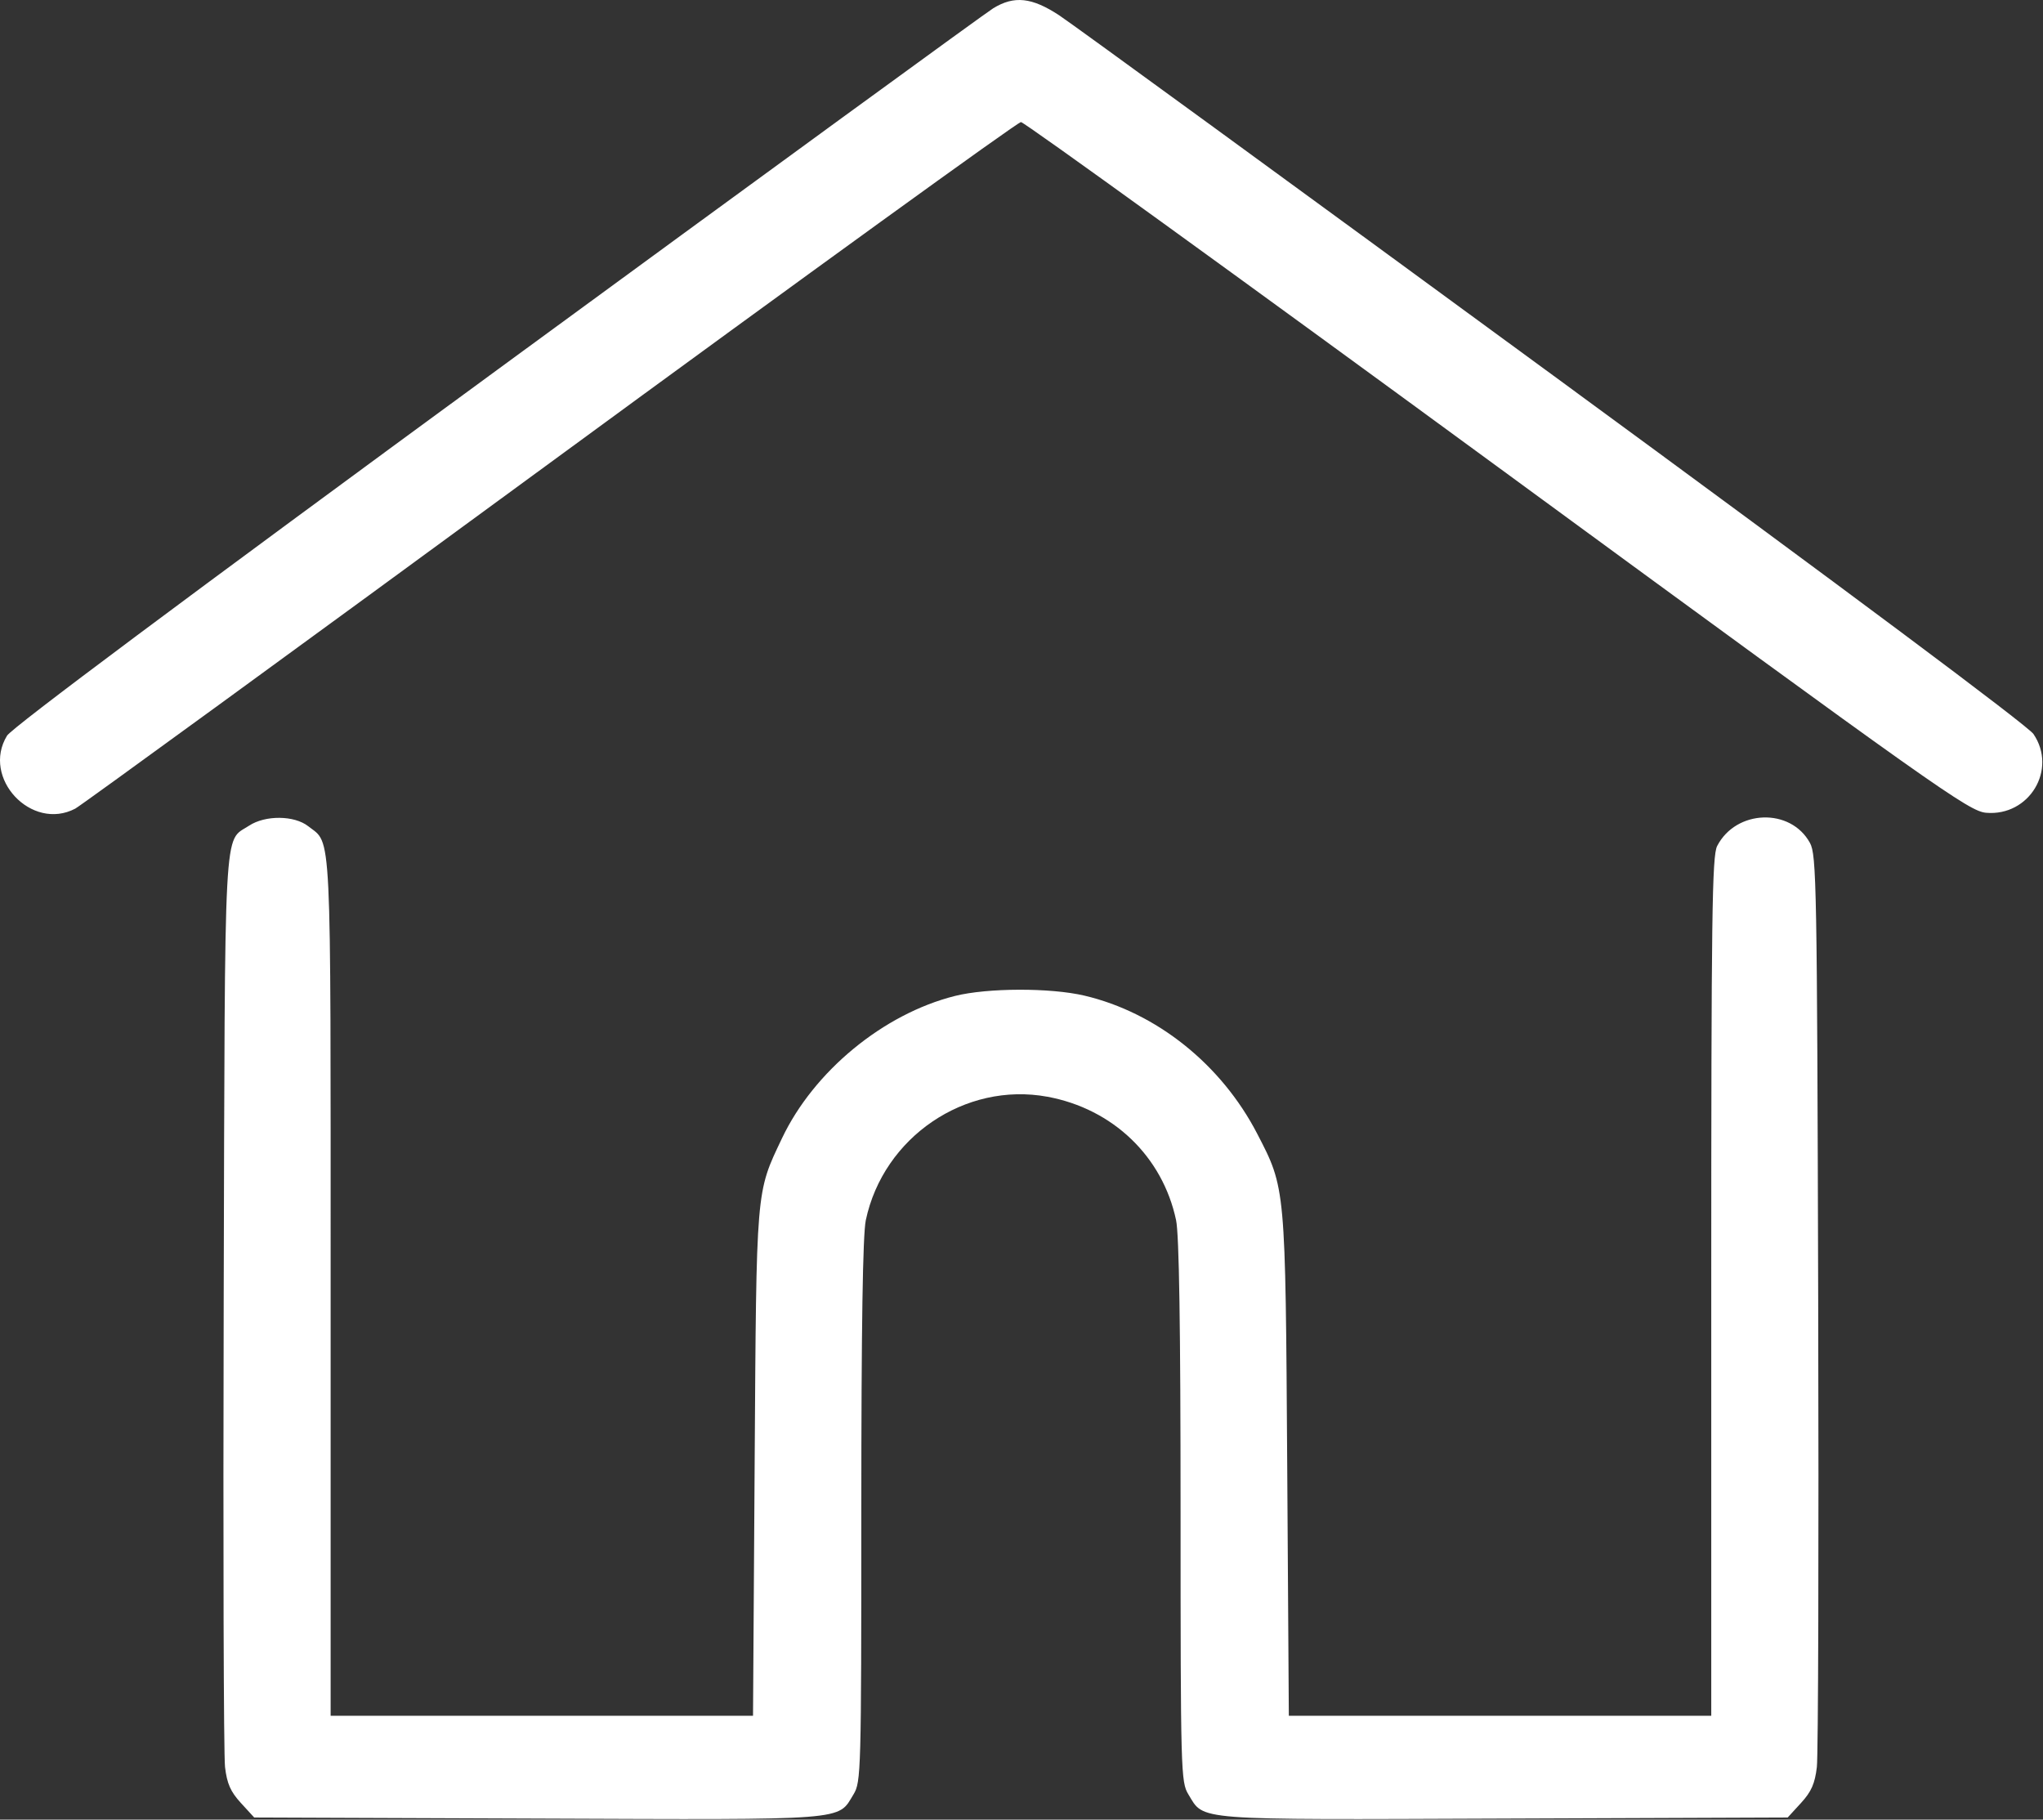 <svg width="512" height="456" viewBox="0 0 512 456" fill="none" xmlns="http://www.w3.org/2000/svg">
<rect x="0" y="0" width="512" height="456" fill="#333333" stroke="none"/>
<path d="M124.574 92.707C191.08 44.005 247.039 3.216 248.928 2.065C254.183 -1.14 258.594 -0.665 265.456 3.844C268.704 5.978 324.461 46.628 389.361 94.178C462.636 147.864 508.214 181.888 509.611 183.946C515.646 192.834 508.572 204.608 497.754 203.68C493.44 203.31 485.627 197.777 375.254 116.932C310.413 69.438 256.686 30.585 255.861 30.592C255.036 30.6 201.936 69.019 137.861 115.968C73.786 162.918 20.236 201.921 18.861 202.641C7.881 208.396 -4.696 194.95 1.761 184.36C2.982 182.359 46.586 149.818 124.574 92.707Z" fill="white"/>
<path d="M56.061 325.964C56.391 203.404 55.977 211.163 62.416 206.918C66.477 204.241 73.756 204.307 77.246 207.052C83.179 211.719 82.861 205.179 82.861 322.414V429.964H135.789H188.716L189.125 366.714C189.574 297.207 189.418 299.067 195.975 285.258C203.959 268.442 221.396 254.087 239.303 249.589C247.469 247.538 263.253 247.497 271.773 249.505C289.84 253.764 306.062 266.724 315.059 284.086C322.2 297.867 322.139 297.201 322.591 367.214L322.995 429.964H375.928H428.861V322.414C428.861 229.416 429.061 214.477 430.341 212.003C435.083 202.832 448.756 202.379 453.594 211.231C455.248 214.258 455.38 221.585 455.661 325.964C455.826 387.289 455.675 439.875 455.326 442.822C454.831 446.989 453.948 448.989 451.353 451.822L448.015 455.464L376.926 455.734C298.327 456.032 301.868 456.303 297.821 449.665C295.935 446.574 295.868 444.146 295.865 378.763C295.862 332.459 295.506 309.388 294.737 305.763C291.351 289.807 278.896 277.863 262.49 274.84C241.877 271.042 221.4 284.957 216.985 305.763C216.216 309.388 215.86 332.459 215.857 378.763C215.854 444.146 215.787 446.574 213.901 449.665C209.854 456.303 213.395 456.032 134.796 455.734L63.707 455.464L60.369 451.822C57.774 448.989 56.891 446.989 56.396 442.822C56.047 439.875 55.896 387.289 56.061 325.964Z" fill="white"/>
</svg>
